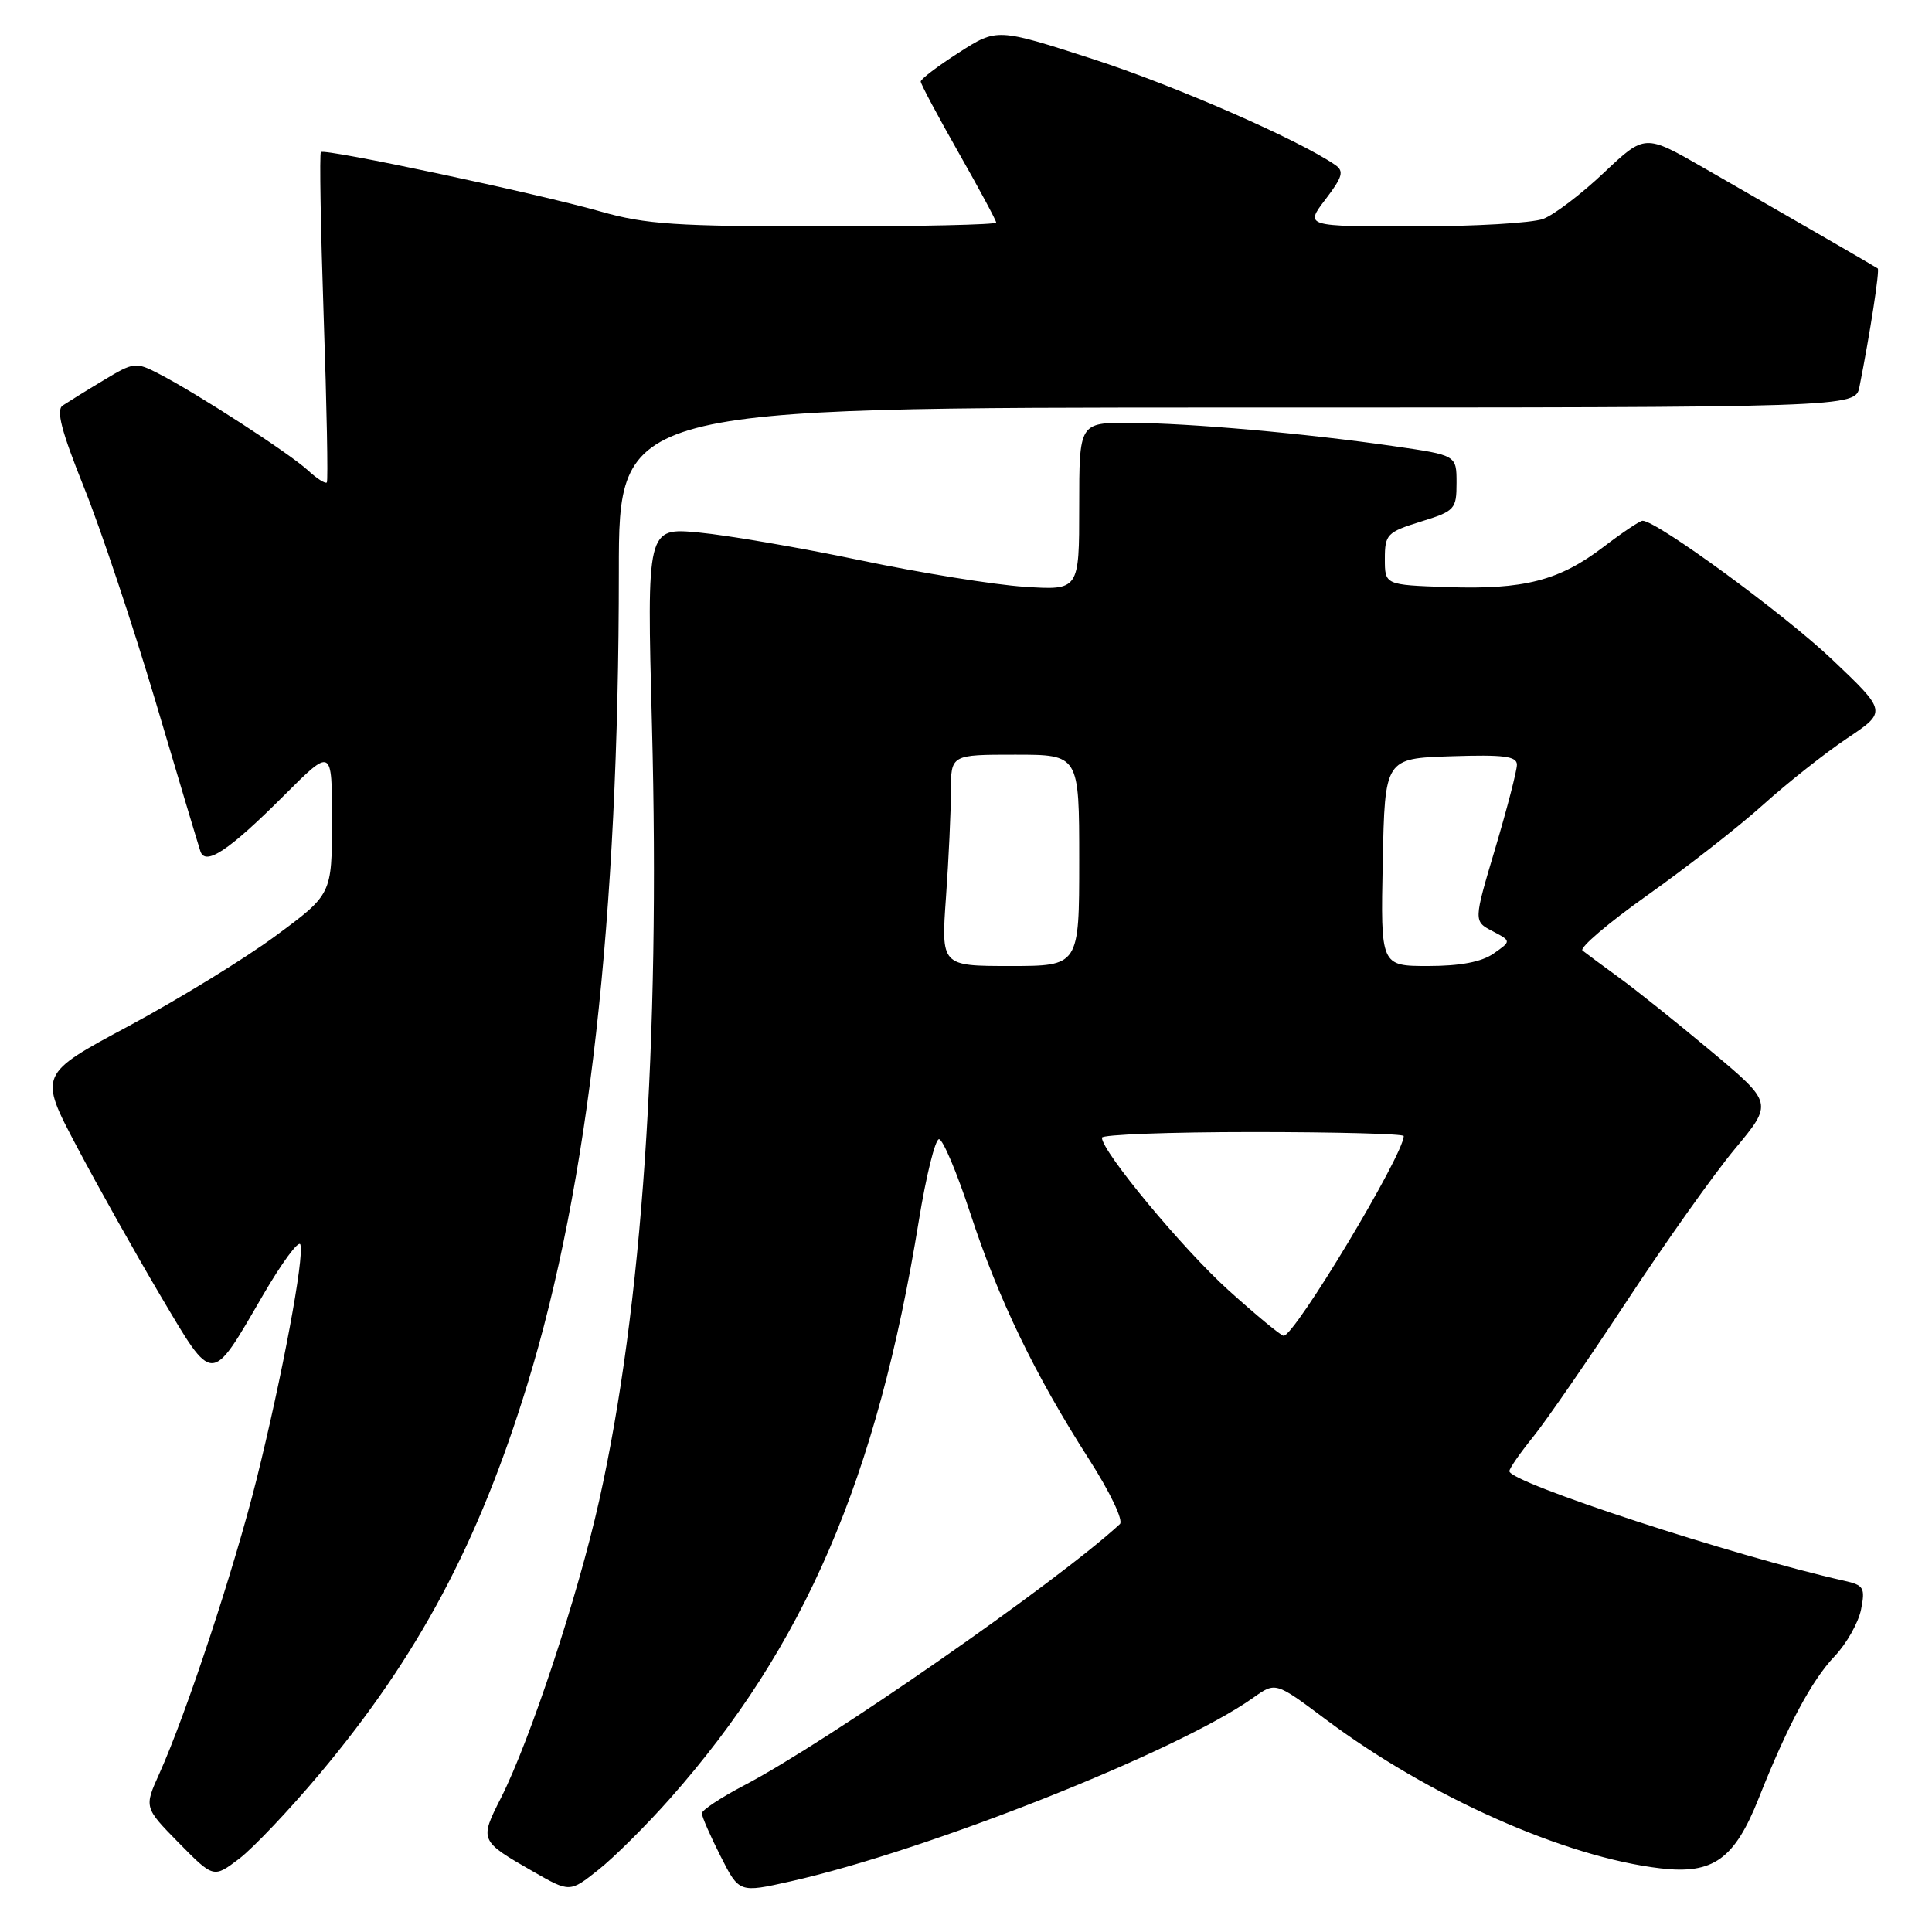 <?xml version="1.0" encoding="UTF-8" standalone="no"?>
<!DOCTYPE svg PUBLIC "-//W3C//DTD SVG 1.1//EN" "http://www.w3.org/Graphics/SVG/1.1/DTD/svg11.dtd" >
<svg xmlns="http://www.w3.org/2000/svg" xmlns:xlink="http://www.w3.org/1999/xlink" version="1.1" viewBox="0 0 256 256">
 <g >
 <path fill="currentColor"
d=" M 88.78 238.32 C 106.63 218.16 116.20 195.93 121.75 161.75 C 122.71 155.84 123.91 150.98 124.42 150.95 C 124.92 150.92 126.79 155.34 128.57 160.77 C 132.28 172.12 137.12 182.16 144.27 193.31 C 147.09 197.71 148.89 201.48 148.39 201.95 C 140.05 209.65 109.58 230.84 98.55 236.60 C 95.50 238.20 93.00 239.85 93.00 240.28 C 93.00 240.71 94.11 243.26 95.47 245.94 C 97.94 250.82 97.94 250.82 104.72 249.30 C 122.88 245.23 156.12 232.04 166.06 224.96 C 169.02 222.85 169.02 222.85 175.60 227.78 C 189.34 238.08 207.35 246.09 220.05 247.57 C 227.01 248.38 229.83 246.36 233.04 238.28 C 236.86 228.65 240.06 222.66 243.09 219.47 C 244.67 217.81 246.25 215.02 246.60 213.27 C 247.17 210.38 246.97 210.04 244.37 209.46 C 229.94 206.23 200.00 196.44 200.00 194.94 C 200.00 194.57 201.42 192.53 203.15 190.39 C 204.88 188.25 210.46 180.16 215.55 172.42 C 220.65 164.67 227.09 155.59 229.87 152.25 C 234.94 146.16 234.94 146.16 226.72 139.28 C 222.20 135.50 216.70 131.10 214.50 129.51 C 212.30 127.91 210.14 126.31 209.69 125.95 C 209.25 125.59 213.13 122.28 218.32 118.60 C 223.51 114.92 230.40 109.54 233.63 106.63 C 236.86 103.72 241.87 99.76 244.77 97.82 C 250.04 94.29 250.04 94.29 242.73 87.35 C 236.44 81.38 219.53 69.00 217.65 69.00 C 217.30 69.00 214.97 70.56 212.47 72.47 C 206.61 76.94 201.92 78.15 191.74 77.79 C 183.50 77.50 183.50 77.50 183.50 74.05 C 183.50 70.81 183.79 70.51 188.25 69.12 C 192.78 67.72 193.00 67.48 193.00 63.99 C 193.00 60.32 193.00 60.32 184.75 59.13 C 172.94 57.42 157.59 56.06 149.75 56.03 C 143.00 56.00 143.00 56.00 143.00 67.11 C 143.00 78.22 143.00 78.22 135.75 77.75 C 131.76 77.49 121.97 75.91 114.00 74.24 C 106.03 72.57 96.39 70.92 92.60 70.56 C 85.70 69.91 85.70 69.91 86.39 96.21 C 87.49 138.18 85.10 173.29 79.39 198.85 C 76.57 211.47 70.25 230.59 66.37 238.25 C 63.52 243.87 63.54 243.92 70.66 248.00 C 75.50 250.77 75.50 250.77 79.28 247.77 C 81.36 246.13 85.64 241.87 88.78 238.32 Z  M 42.36 235.04 C 55.41 219.48 63.42 204.46 69.88 183.43 C 78.02 156.91 81.99 121.66 82.00 75.75 C 82.00 54.00 82.00 54.00 163.92 54.00 C 245.84 54.00 245.84 54.00 246.39 51.25 C 247.80 44.15 249.09 35.77 248.81 35.57 C 248.48 35.33 238.69 29.67 225.72 22.22 C 217.95 17.76 217.95 17.76 212.53 22.88 C 209.55 25.70 205.93 28.46 204.49 29.00 C 203.05 29.55 195.35 30.00 187.38 30.00 C 172.90 30.00 172.90 30.00 175.63 26.42 C 177.90 23.44 178.12 22.68 176.93 21.86 C 172.04 18.49 155.64 11.33 144.80 7.82 C 132.11 3.72 132.11 3.72 127.05 6.97 C 124.27 8.75 122.00 10.48 122.00 10.80 C 122.00 11.13 124.25 15.35 127.00 20.19 C 129.75 25.03 132.00 29.21 132.00 29.49 C 132.00 29.77 121.76 30.00 109.25 30.00 C 89.60 30.00 85.55 29.73 79.60 28.03 C 71.27 25.65 43.02 19.64 42.52 20.15 C 42.32 20.35 42.49 30.18 42.89 42.00 C 43.30 53.83 43.48 63.69 43.31 63.92 C 43.13 64.15 41.98 63.42 40.75 62.28 C 38.27 60.02 26.15 52.16 21.09 49.55 C 17.98 47.94 17.74 47.96 13.69 50.41 C 11.38 51.79 8.96 53.30 8.30 53.74 C 7.41 54.34 8.15 57.16 11.10 64.51 C 13.31 69.98 17.59 82.80 20.62 92.98 C 23.64 103.17 26.31 112.08 26.55 112.79 C 27.20 114.79 30.32 112.72 37.62 105.42 C 44.00 99.04 44.00 99.04 43.99 108.77 C 43.98 118.50 43.98 118.50 36.53 124.00 C 32.43 127.03 23.68 132.39 17.10 135.93 C 5.12 142.35 5.12 142.35 10.18 151.93 C 12.96 157.19 17.96 166.10 21.29 171.73 C 28.33 183.60 27.88 183.60 34.82 171.66 C 37.35 167.31 39.59 164.27 39.80 164.91 C 40.35 166.55 37.39 182.37 34.00 196.00 C 31.04 207.85 24.69 227.07 21.12 235.00 C 19.09 239.50 19.09 239.50 23.69 244.19 C 28.30 248.87 28.30 248.87 31.71 246.28 C 33.58 244.85 38.37 239.79 42.36 235.04 Z  M 162.80 170.98 C 156.75 165.52 146.03 152.61 146.01 150.75 C 146.00 150.34 155.00 150.00 166.00 150.00 C 177.00 150.00 186.00 150.24 186.00 150.53 C 186.00 152.99 171.57 177.00 170.09 177.00 C 169.75 177.00 166.47 174.29 162.80 170.98 Z  M 125.35 118.85 C 125.71 113.81 126.00 107.51 126.00 104.85 C 126.00 100.00 126.00 100.00 134.50 100.00 C 143.00 100.00 143.00 100.00 143.00 114.00 C 143.00 128.00 143.00 128.00 133.85 128.00 C 124.70 128.00 124.70 128.00 125.35 118.85 Z  M 183.22 114.25 C 183.50 100.50 183.50 100.50 192.25 100.21 C 199.25 99.98 201.00 100.20 201.00 101.33 C 201.00 102.11 199.71 107.09 198.13 112.41 C 195.25 122.07 195.25 122.07 197.76 123.38 C 200.27 124.70 200.27 124.70 197.91 126.35 C 196.33 127.46 193.49 128.00 189.25 128.00 C 182.94 128.00 182.94 128.00 183.22 114.25 Z "/>
</g>
</svg>